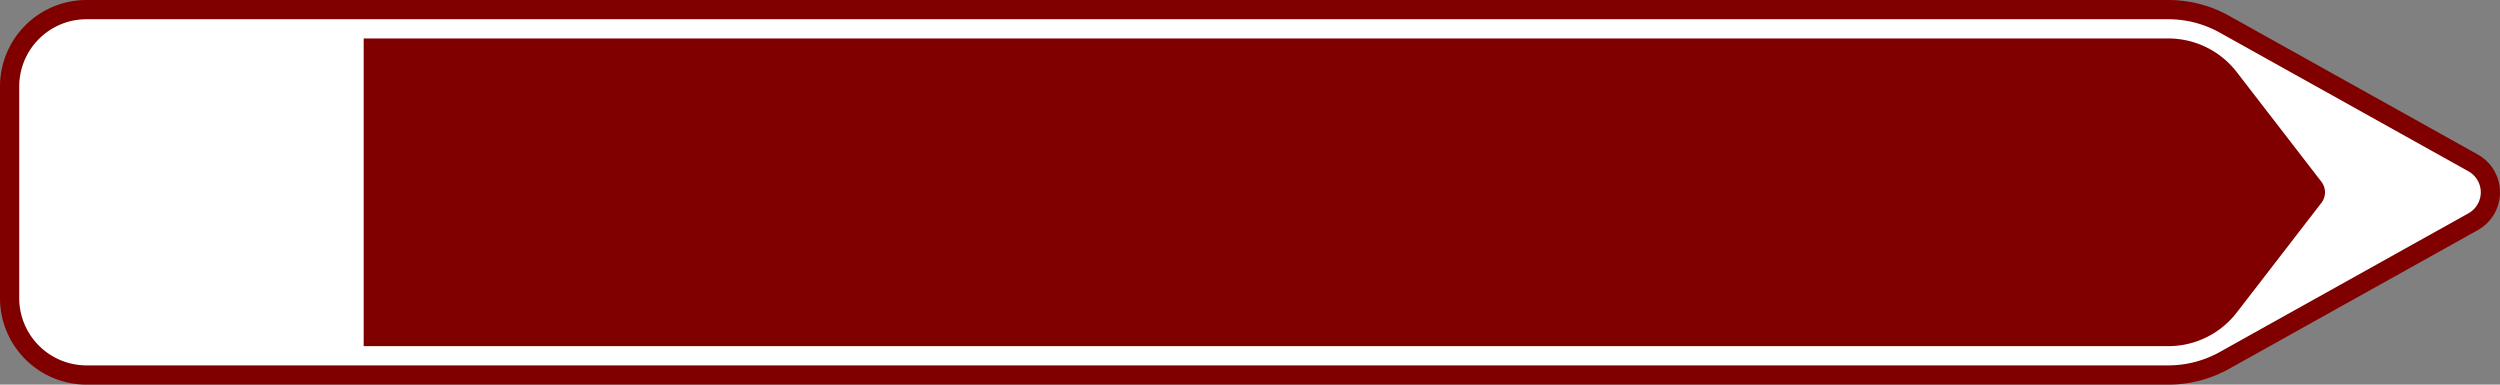 <?xml version="1.0" encoding="UTF-8"?>
<!DOCTYPE svg PUBLIC '-//W3C//DTD SVG 1.0//EN' 'http://www.w3.org/TR/2001/REC-SVG-20010904/DTD/svg10.dtd'>
<svg xmlns:xlink="http://www.w3.org/1999/xlink" xmlns="http://www.w3.org/2000/svg" width="1300" height="200">
<rect width="100%" height="100%" fill="#808080" stroke="none"/>
<!--Gegenereerd door de SIMaD-toepassing (http://www.dlw.be).-->
<g style="stroke:none;fill-rule:evenodd;" transform="matrix(1,0,0,-1,0,200)">
<path d=" M1288.461 80.35 A22.5 22.5 0 0 1 1288.461 119.65 L1288.46 119.65 L1159.174 191.766 A65 65 0 0 1 1127.51 200 L45 200 A45 45 0 0 1 0 155 L0 45 A45 45 0 0 1 45 0 L1127.51 0 A65 65 0 0 1 1159.174 8.234 L1159.17 8.23 Z" style="fill:rgb(128,0,0);" />
<path d=" M1283.589 89.083 A12.5 12.5 0 0 1 1283.589 110.917 L1283.59 110.92 L1154.302 183.033 A55 55 0 0 1 1127.51 190 L45 190 A35 35 0 0 1 10 155 L10 45 A35 35 0 0 1 45 10 L1127.51 10 A55 55 0 0 1 1154.302 16.967 L1154.3 16.97 Z" style="fill:rgb(255,255,255);" />
<path d=" M1207.124 94.5 A9 9 0 0 1 1207.124 105.5 L1207.12 105.5 L1163.12 162.5 A45 45 0 0 1 1127.5 180 L189.11 180 L189.11 20 L1127.5 20 A45 45 0 0 1 1163.12 37.5 L1163.12 37.5 Z" style="fill:rgb(128,0,0);" />
</g>
</svg>

